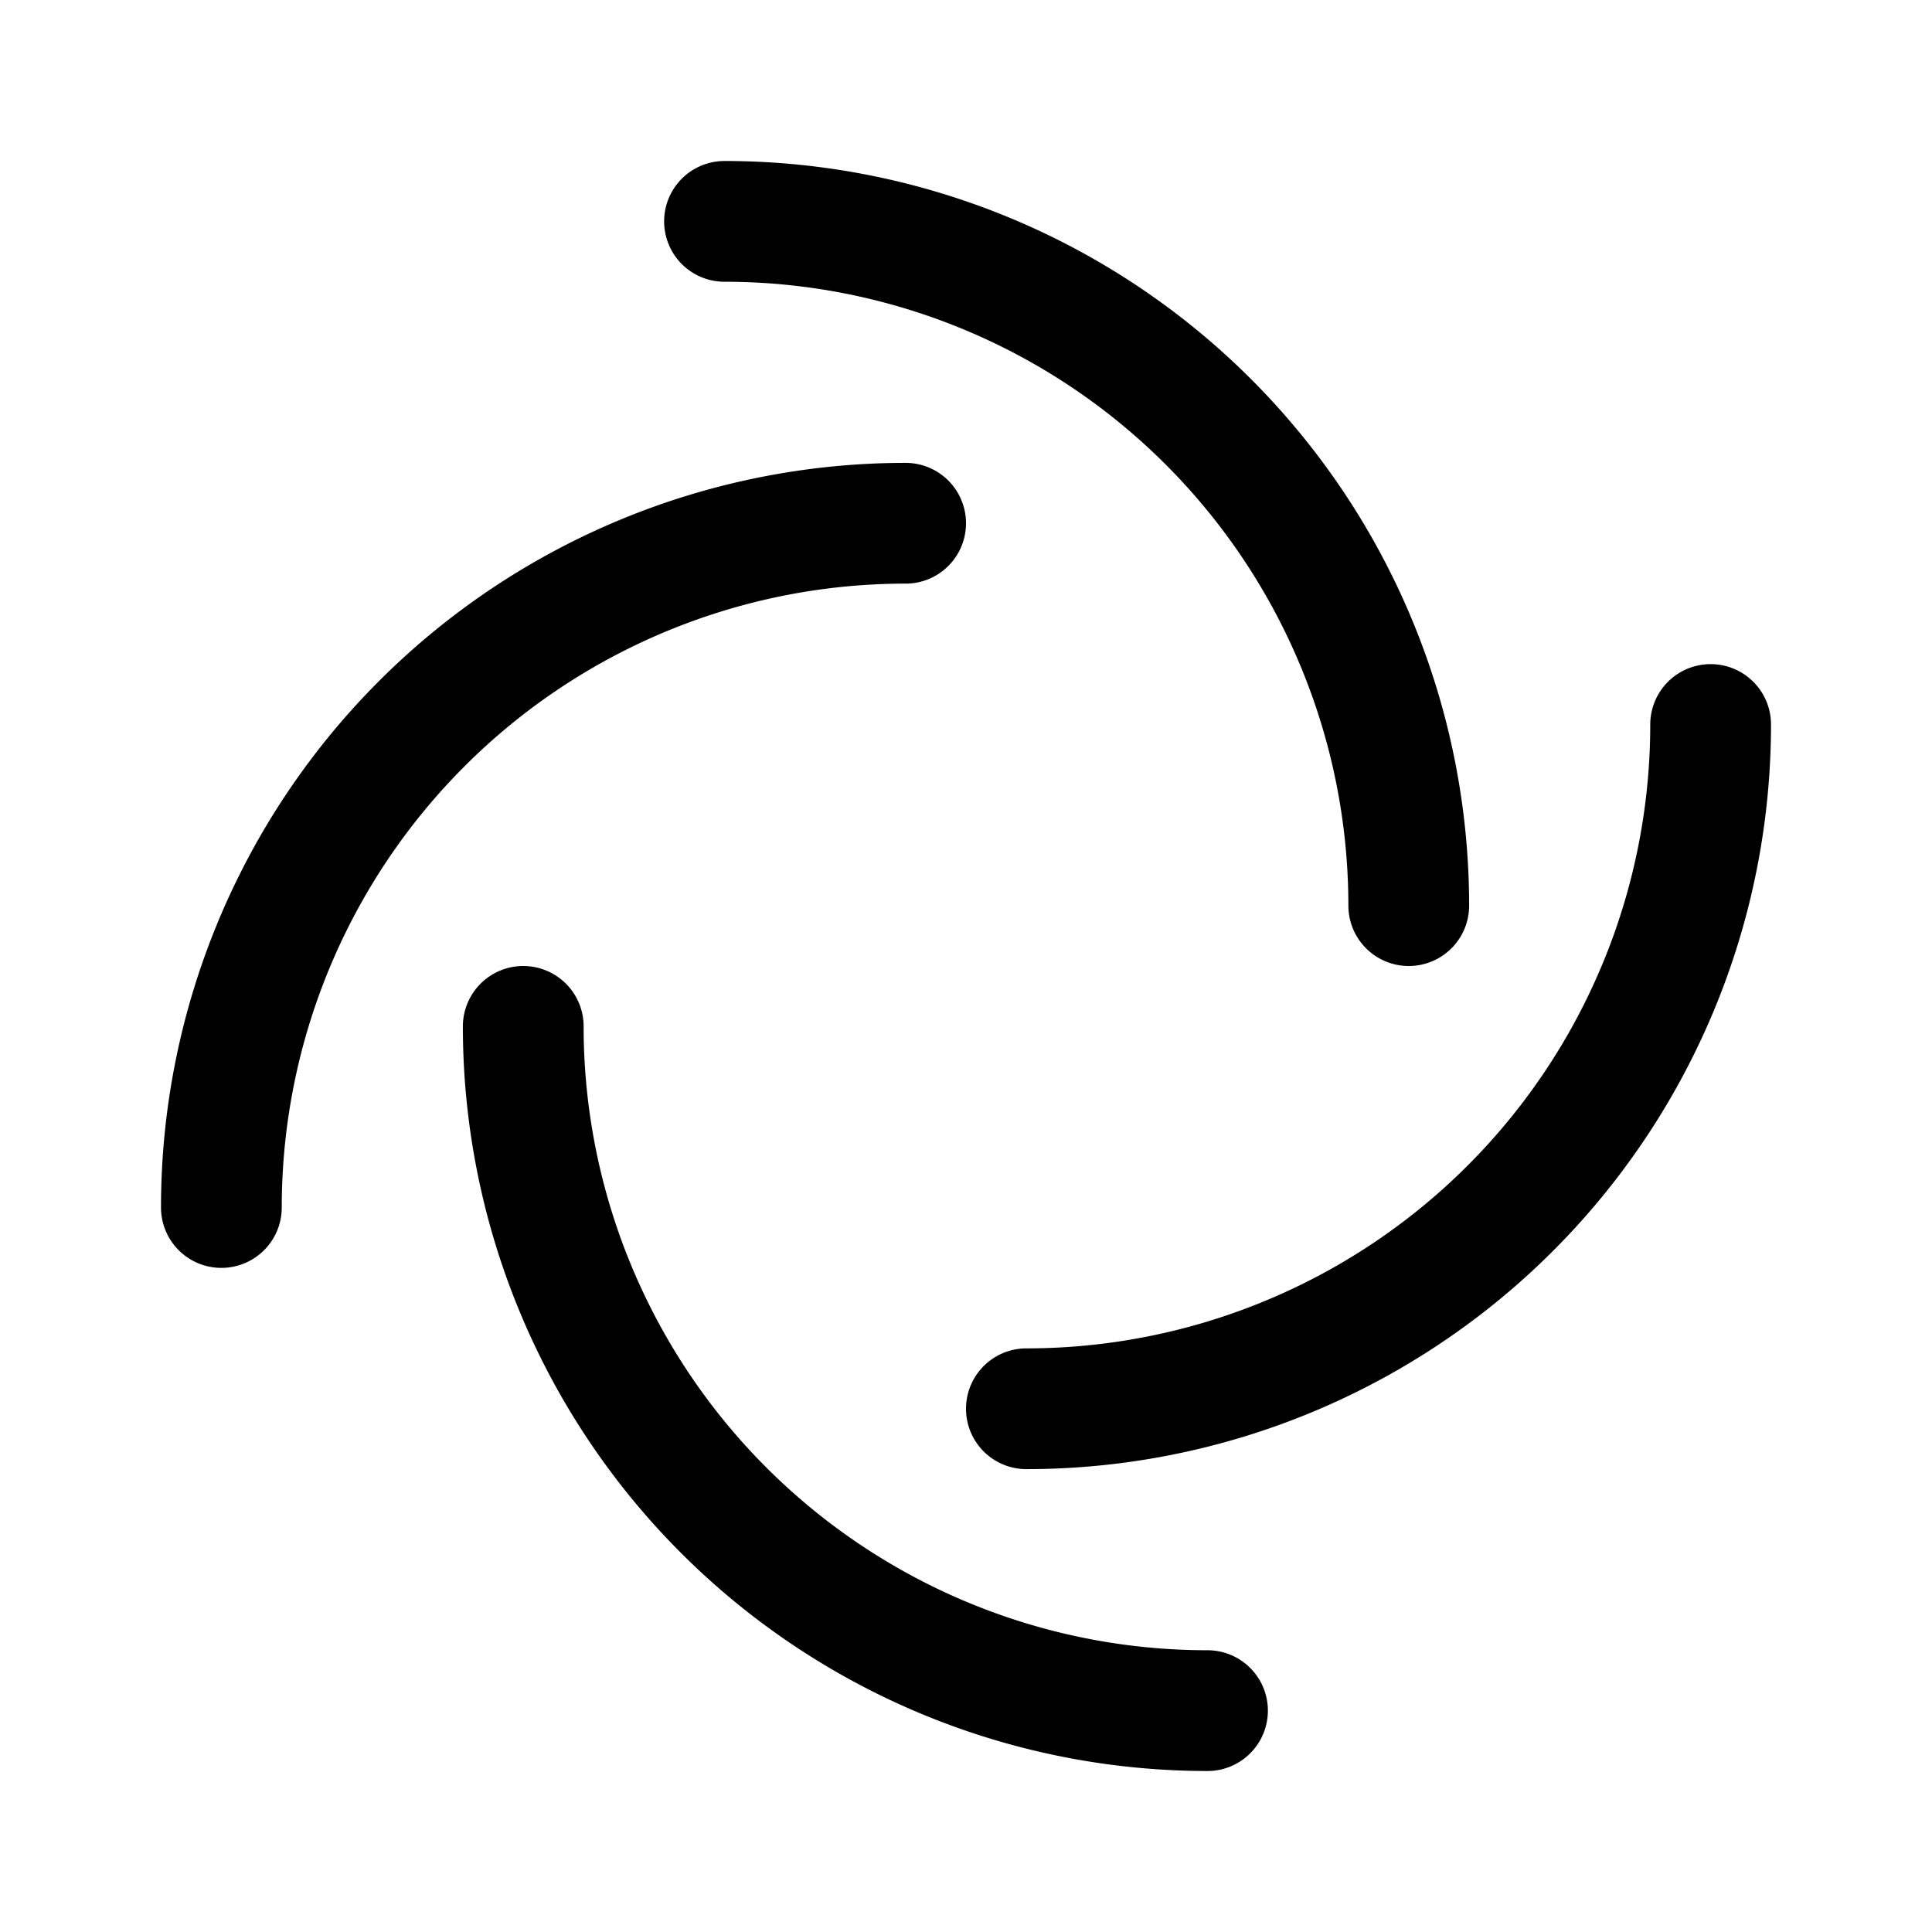 <svg width="192" height="192" viewBox="0 0 192 192" fill="none" xmlns="http://www.w3.org/2000/svg"><path d="M140 90a68.006 68.006 0 0 0-19.917-48.083A67.992 67.992 0 0 0 72 22m18 30a68 68 0 0 0-68 68m80 20a67.997 67.997 0 0 0 68-68M52 102a67.998 67.998 0 0 0 68 68" stroke="#000" stroke-width="12" stroke-linecap="round" stroke-linejoin="round"/></svg>